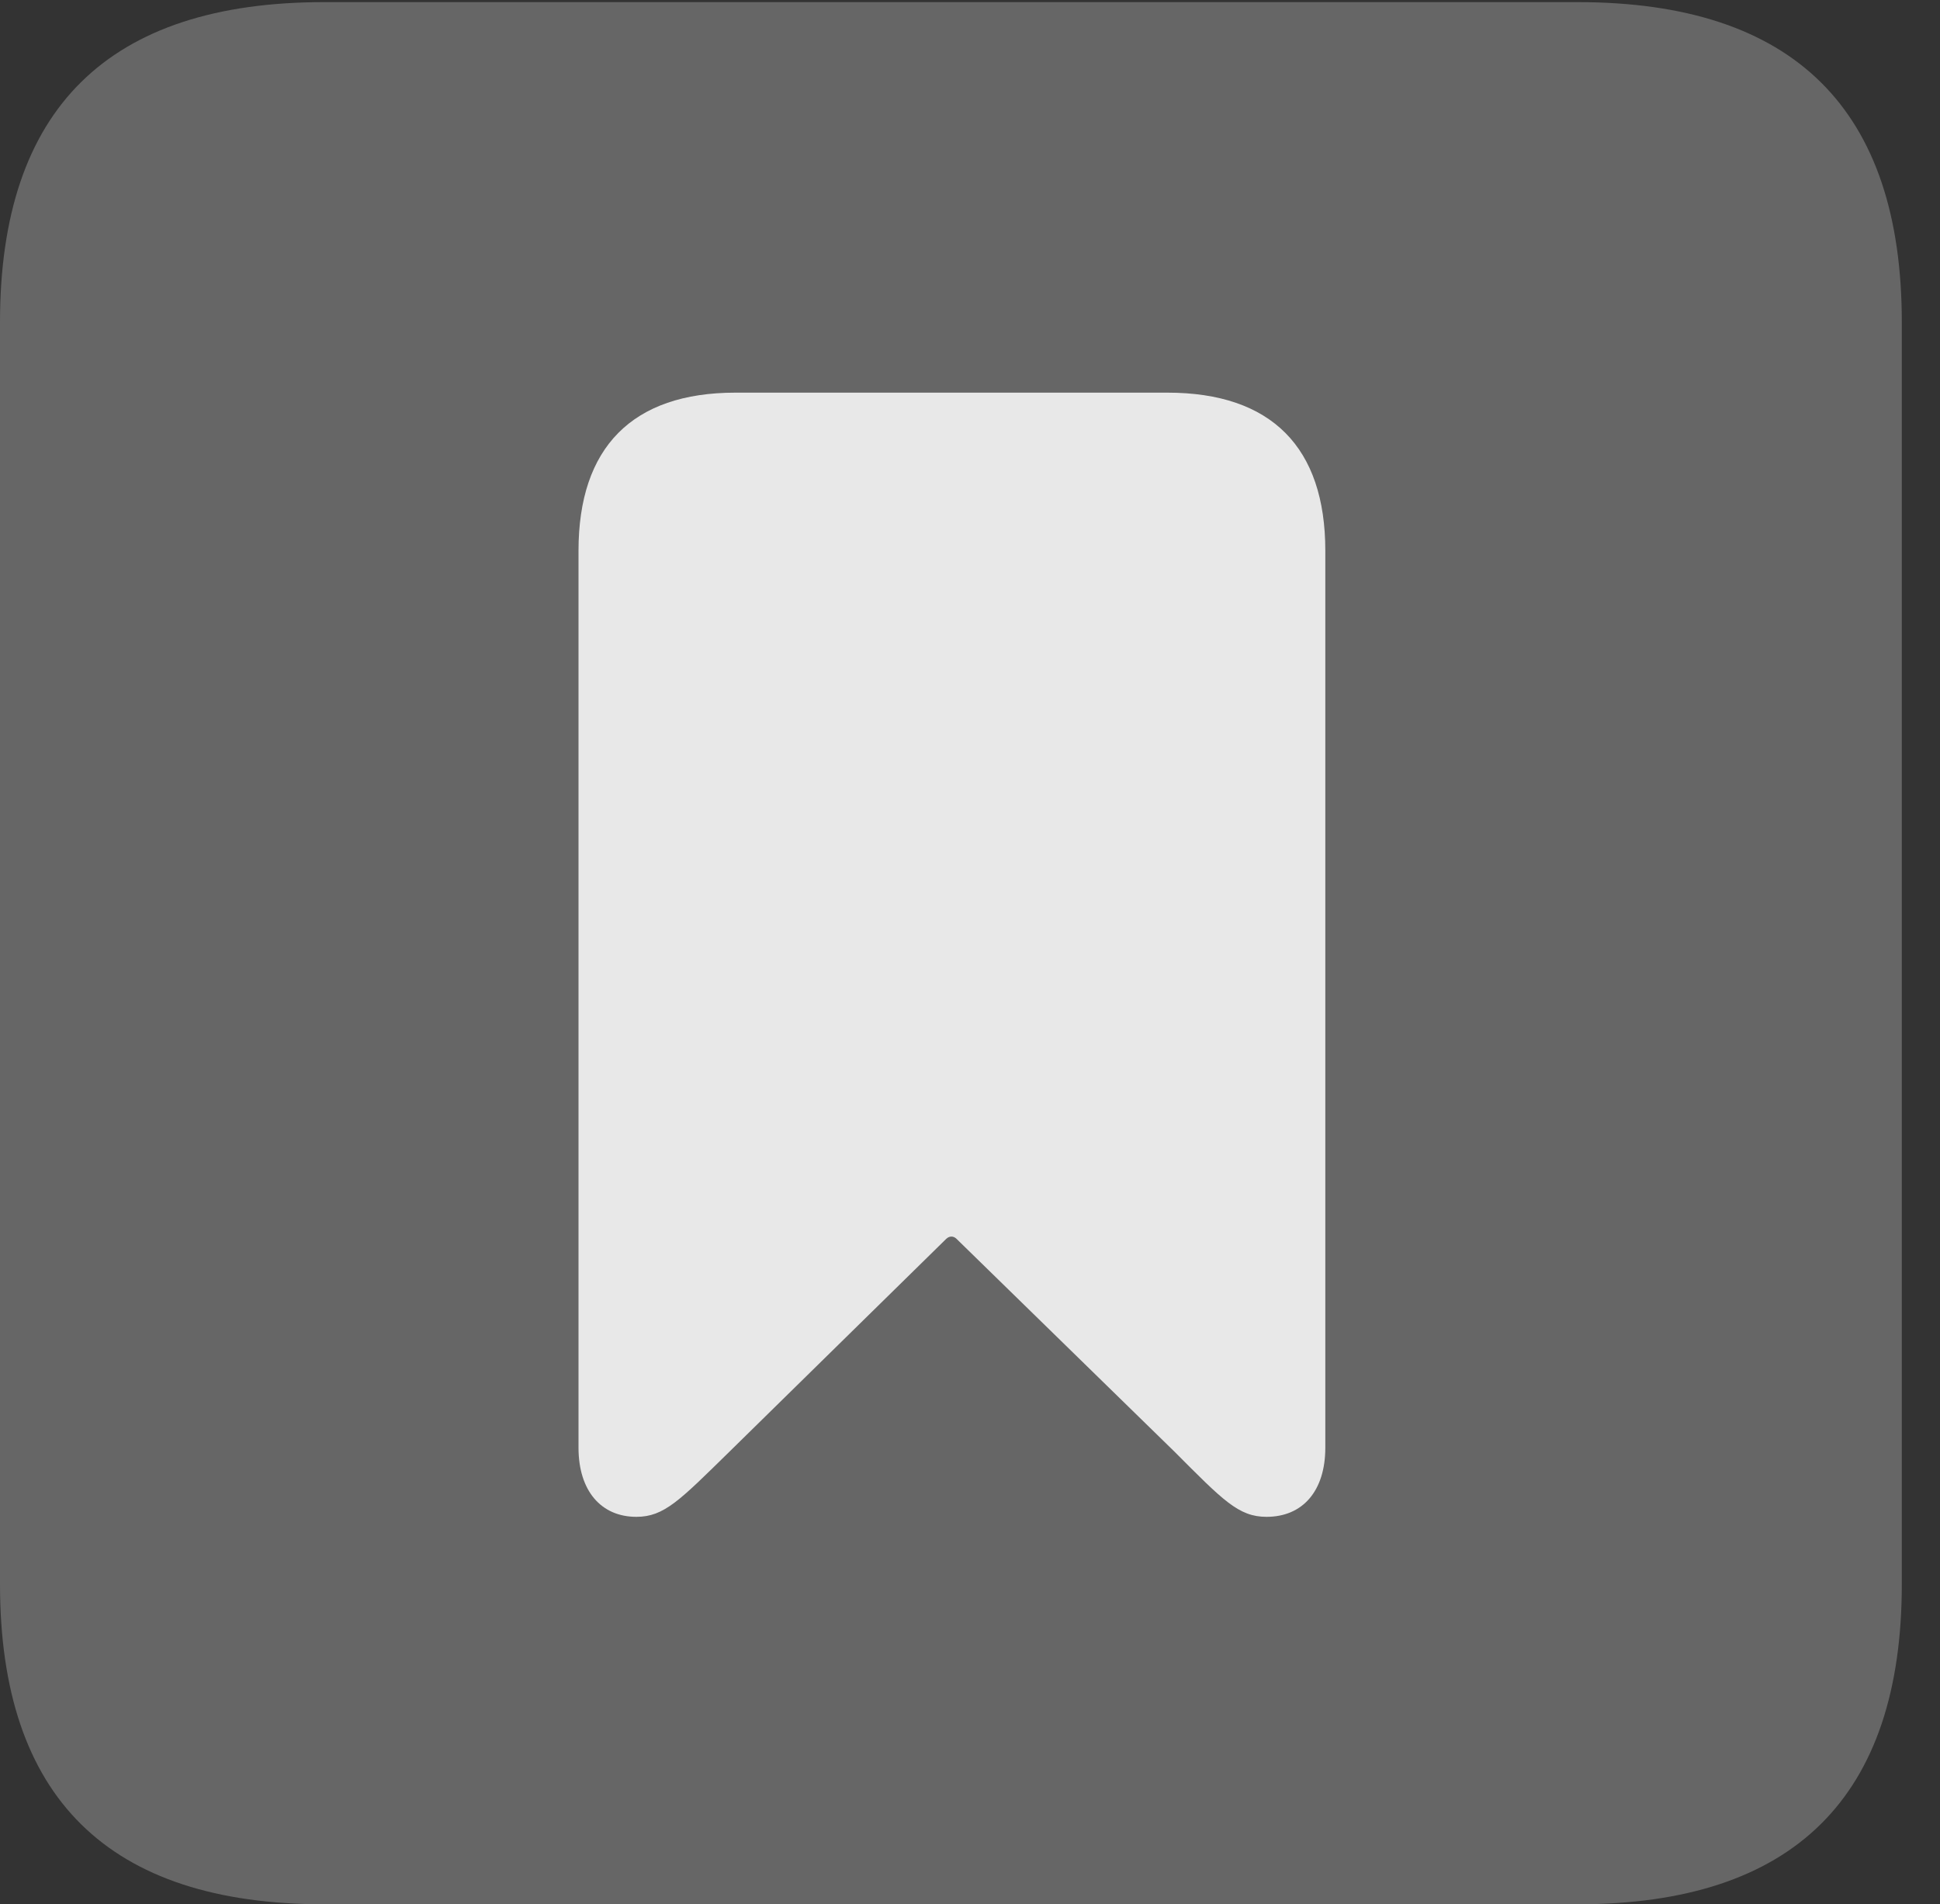 <?xml version="1.0" encoding="UTF-8"?>
<!--Generator: Apple Native CoreSVG 232.5-->
<!DOCTYPE svg
PUBLIC "-//W3C//DTD SVG 1.1//EN"
       "http://www.w3.org/Graphics/SVG/1.1/DTD/svg11.dtd">
<svg version="1.1" xmlns="http://www.w3.org/2000/svg" xmlns:xlink="http://www.w3.org/1999/xlink" width="18.34" height="17.998">
 <rect width="100%" height="100%" fill="#333333" stroke="none"/>
 <g>
  <rect height="17.998" opacity="0" width="18.34" x="0" y="0"/>
  <path d="M3.066 17.998L14.912 17.998C16.963 17.998 17.979 16.982 17.979 14.971L17.979 3.047C17.979 1.035 16.963 0.02 14.912 0.02L3.066 0.02C1.025 0.02 0 1.025 0 3.047L0 14.971C0 16.992 1.025 17.998 3.066 17.998Z" fill="#ffffff" fill-opacity="0.25"/>
  <path d="M6.016 14.336C5.684 14.336 5.469 14.092 5.469 13.682L5.469 5.205C5.469 4.229 5.977 3.711 6.953 3.711L11.035 3.711C12.021 3.711 12.529 4.229 12.529 5.205L12.529 13.682C12.529 14.092 12.315 14.336 11.973 14.336C11.709 14.336 11.562 14.18 11.104 13.721L9.043 11.709C9.014 11.68 8.975 11.68 8.945 11.709L6.895 13.721C6.426 14.18 6.279 14.336 6.016 14.336Z" fill="#ffffff" fill-opacity="0.85"/>
 </g>
</svg>
